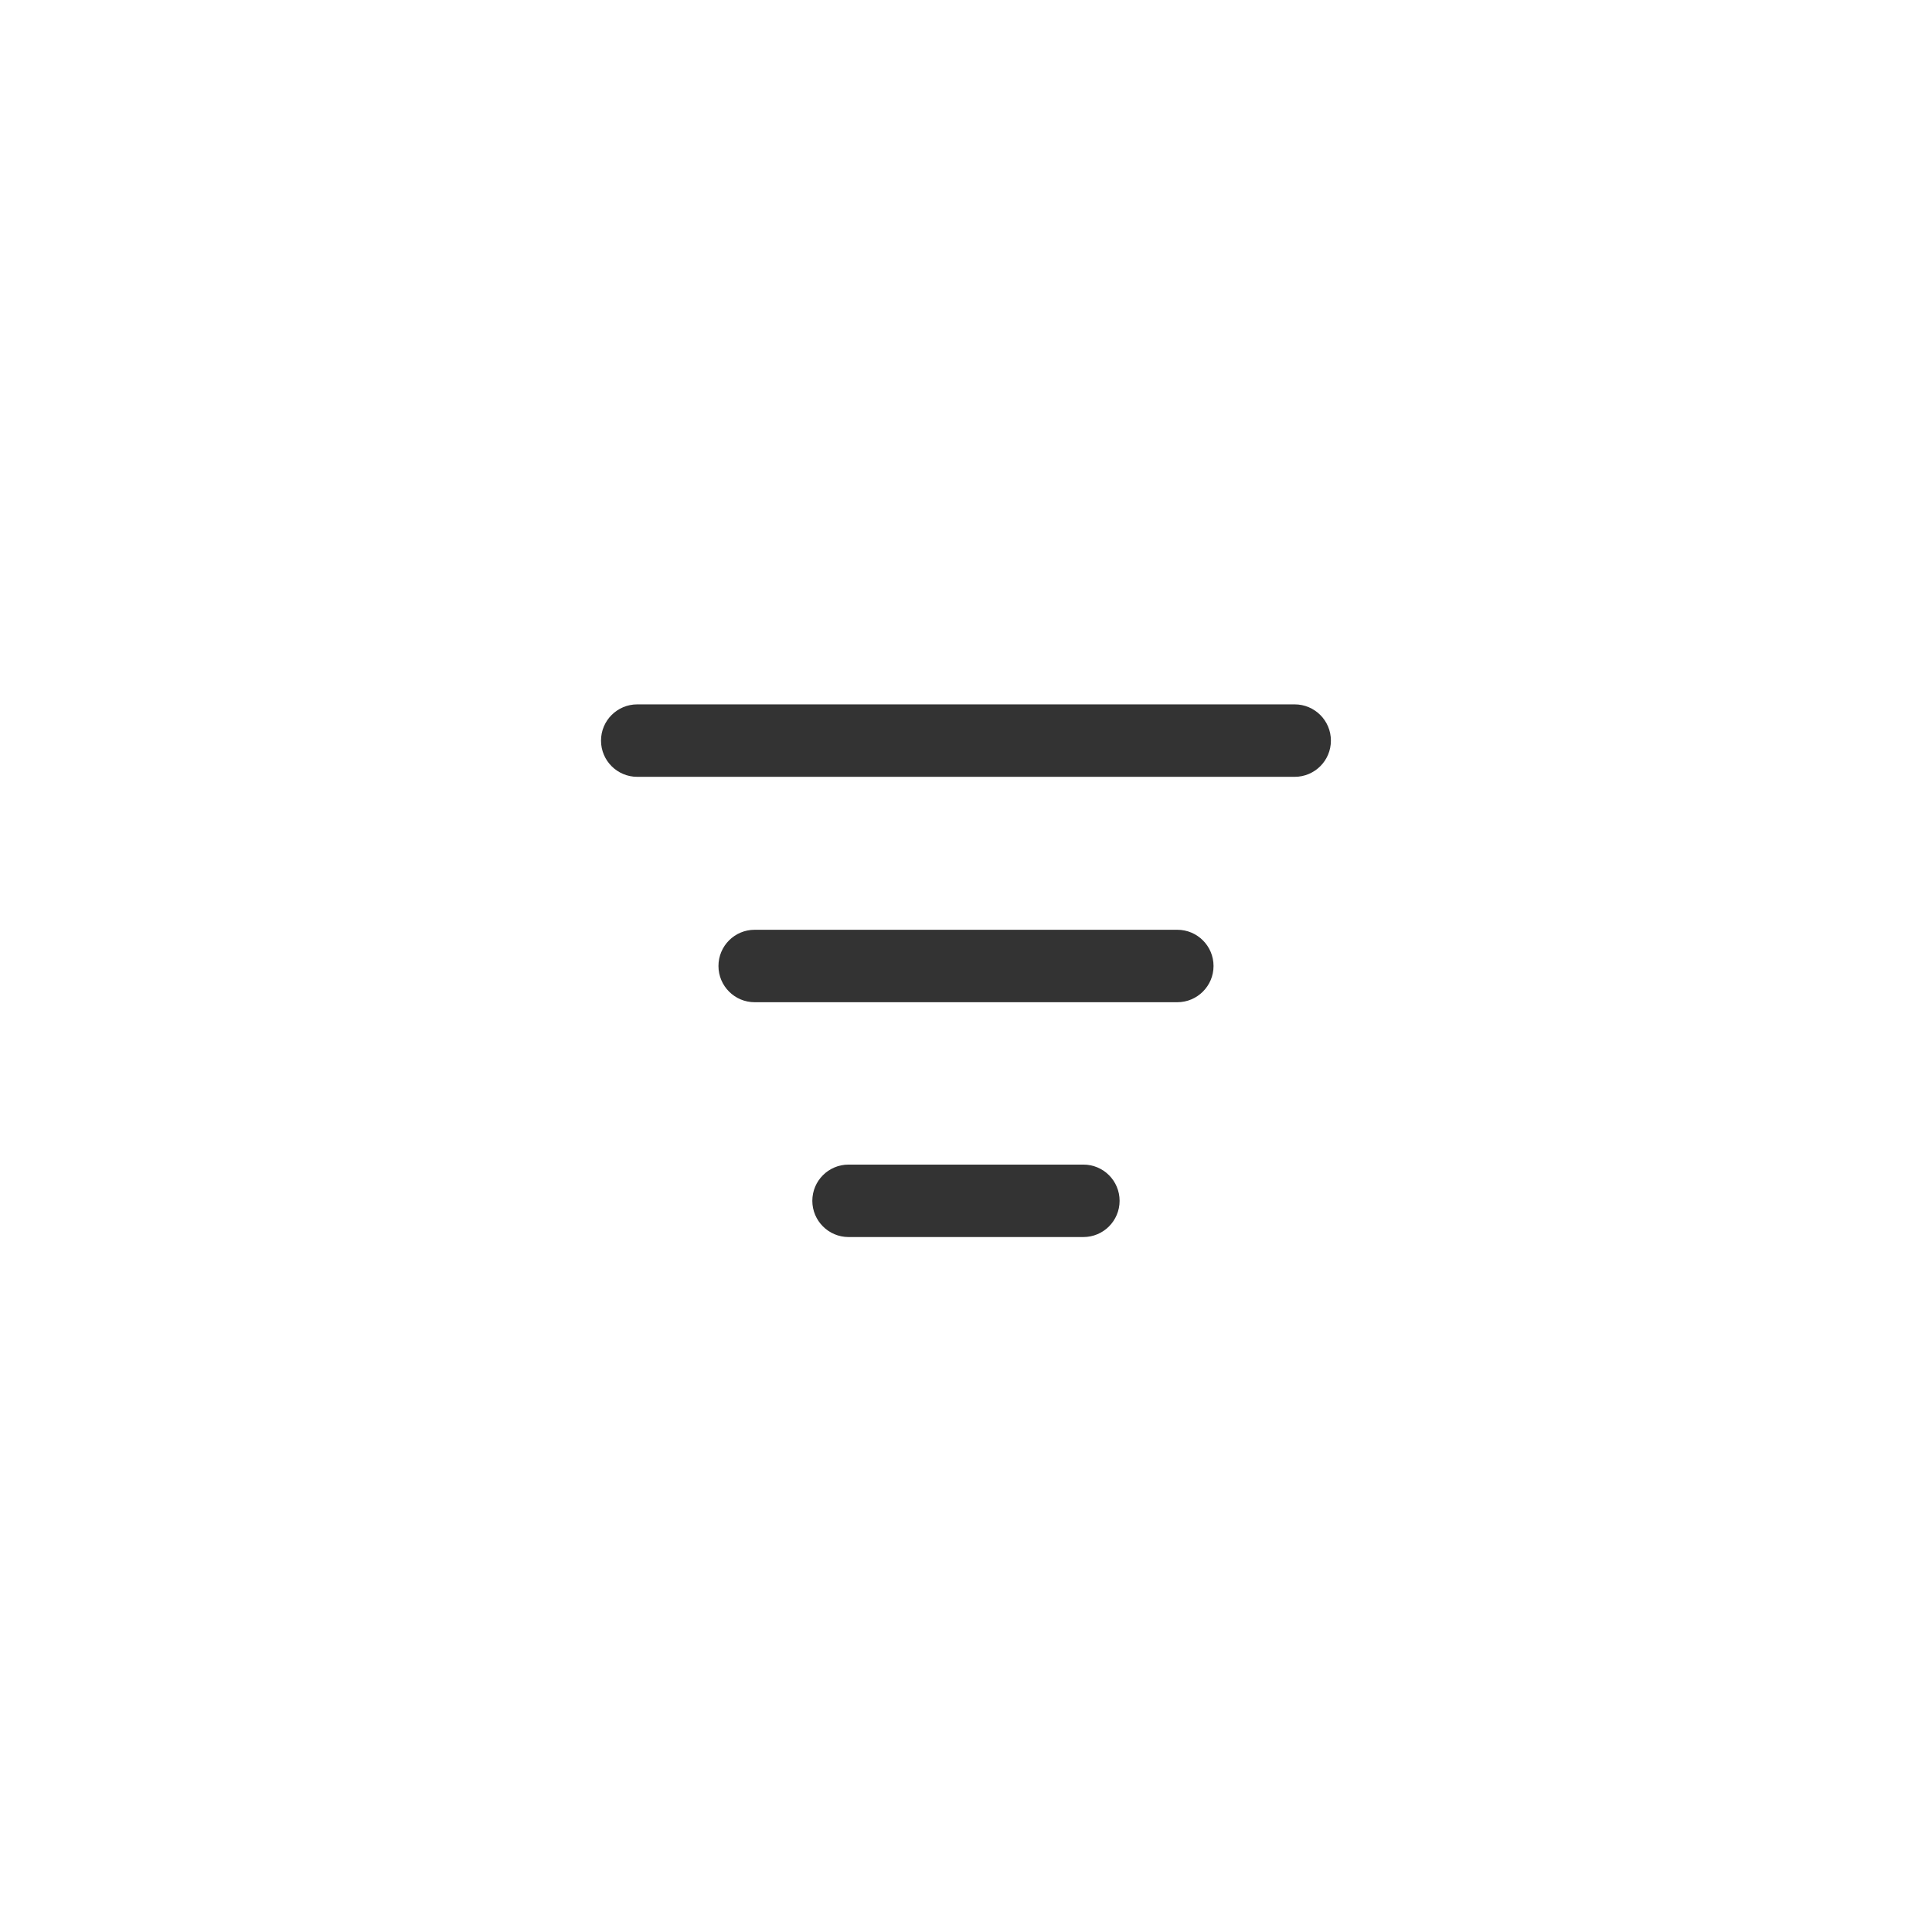 <svg width="24" height="24" viewBox="0 0 24 24" fill="none" xmlns="http://www.w3.org/2000/svg">
<path d="M7.466 9.2C7.466 8.951 7.668 8.75 7.916 8.75H16.083C16.331 8.75 16.533 8.951 16.533 9.2C16.533 9.449 16.331 9.65 16.083 9.65H7.916C7.668 9.65 7.466 9.449 7.466 9.2Z" fill="#333333"/>
<path d="M8.925 12C8.925 11.751 9.126 11.55 9.375 11.55H14.625C14.873 11.55 15.075 11.751 15.075 12C15.075 12.248 14.873 12.45 14.625 12.45H9.375C9.126 12.45 8.925 12.248 8.925 12Z" fill="#333333"/>
<path d="M10.541 14.467C10.293 14.467 10.091 14.668 10.091 14.917C10.091 15.165 10.293 15.367 10.541 15.367H13.458C13.707 15.367 13.908 15.165 13.908 14.917C13.908 14.668 13.707 14.467 13.458 14.467H10.541Z" fill="#333333"/>
</svg>
